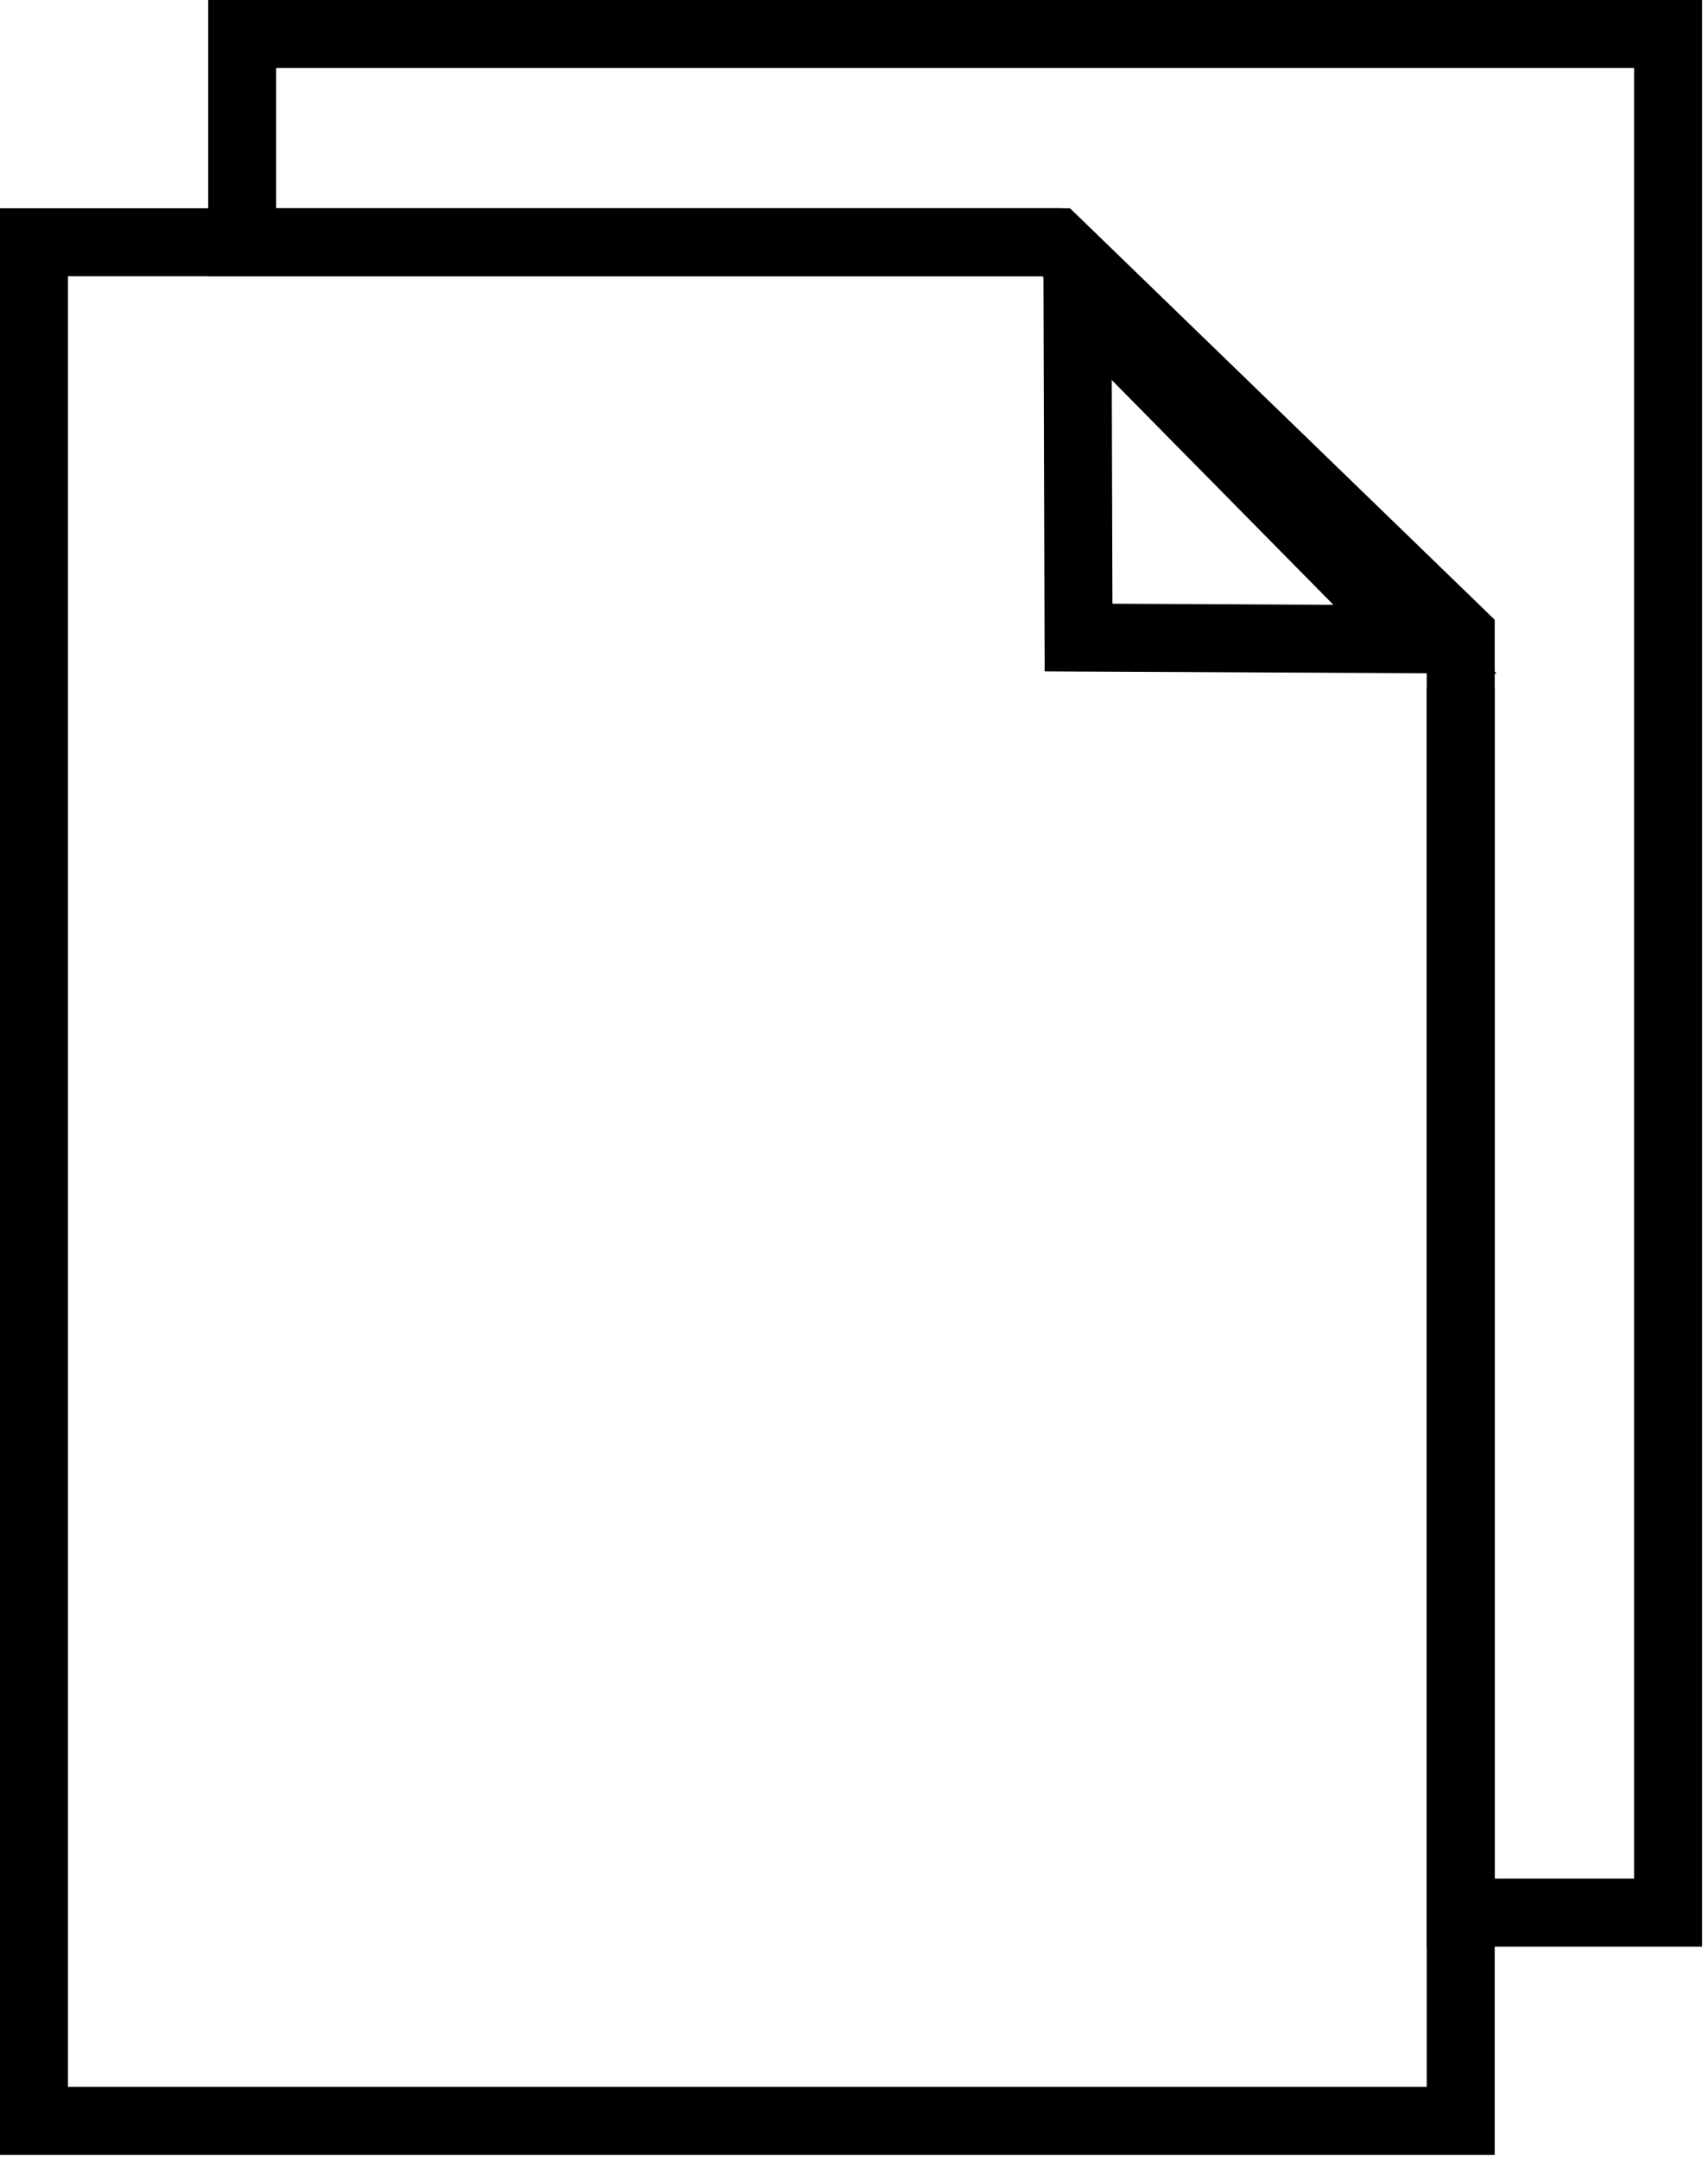 <svg xmlns="http://www.w3.org/2000/svg" width="201" height="254" viewBox="0 0 201 254">
  <g fill="none" fill-rule="evenodd" stroke="#000" stroke-width="8" transform="translate(4 4)">
    <polygon points="192.3 0 24.5 0 24.5 24.5 120.3 24.5 167.9 70.6 167.9 221 192.3 221"/>
    <polyline points="121 24.5 0 24.5 0 245.5 167.9 245.5 167.9 76.9"/>
    <polygon points="122.806 30.926 122.923 71 162.524 71.196"/>
  </g>
</svg>
